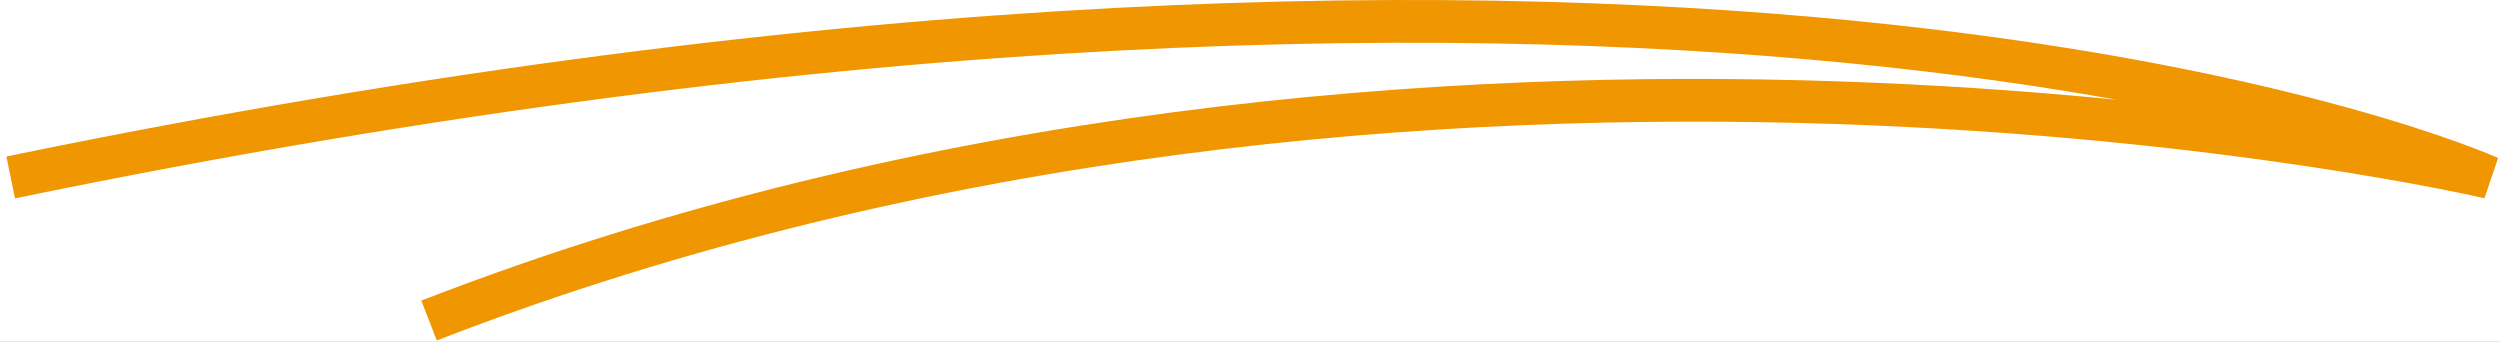 <svg width="234" height="32" viewBox="0 0 234 32" fill="none" xmlns="http://www.w3.org/2000/svg">
<rect width="234" height="32" fill="#1E1E1E"/>
<g clip-path="url(#clip0_0_1)">
<rect width="1440" height="1472" transform="translate(-134 -318)" fill="white"/>
<path d="M1 16.609C160.274 -16.261 233 16.609 233 16.609C233 16.609 134.277 -6.521 40.16 30" stroke="#EF9600" stroke-width="4"/>
</g>
<defs>
<clipPath id="clip0_0_1">
<rect width="1440" height="1472" fill="white" transform="translate(-134 -318)"/>
</clipPath>
</defs>
</svg>
